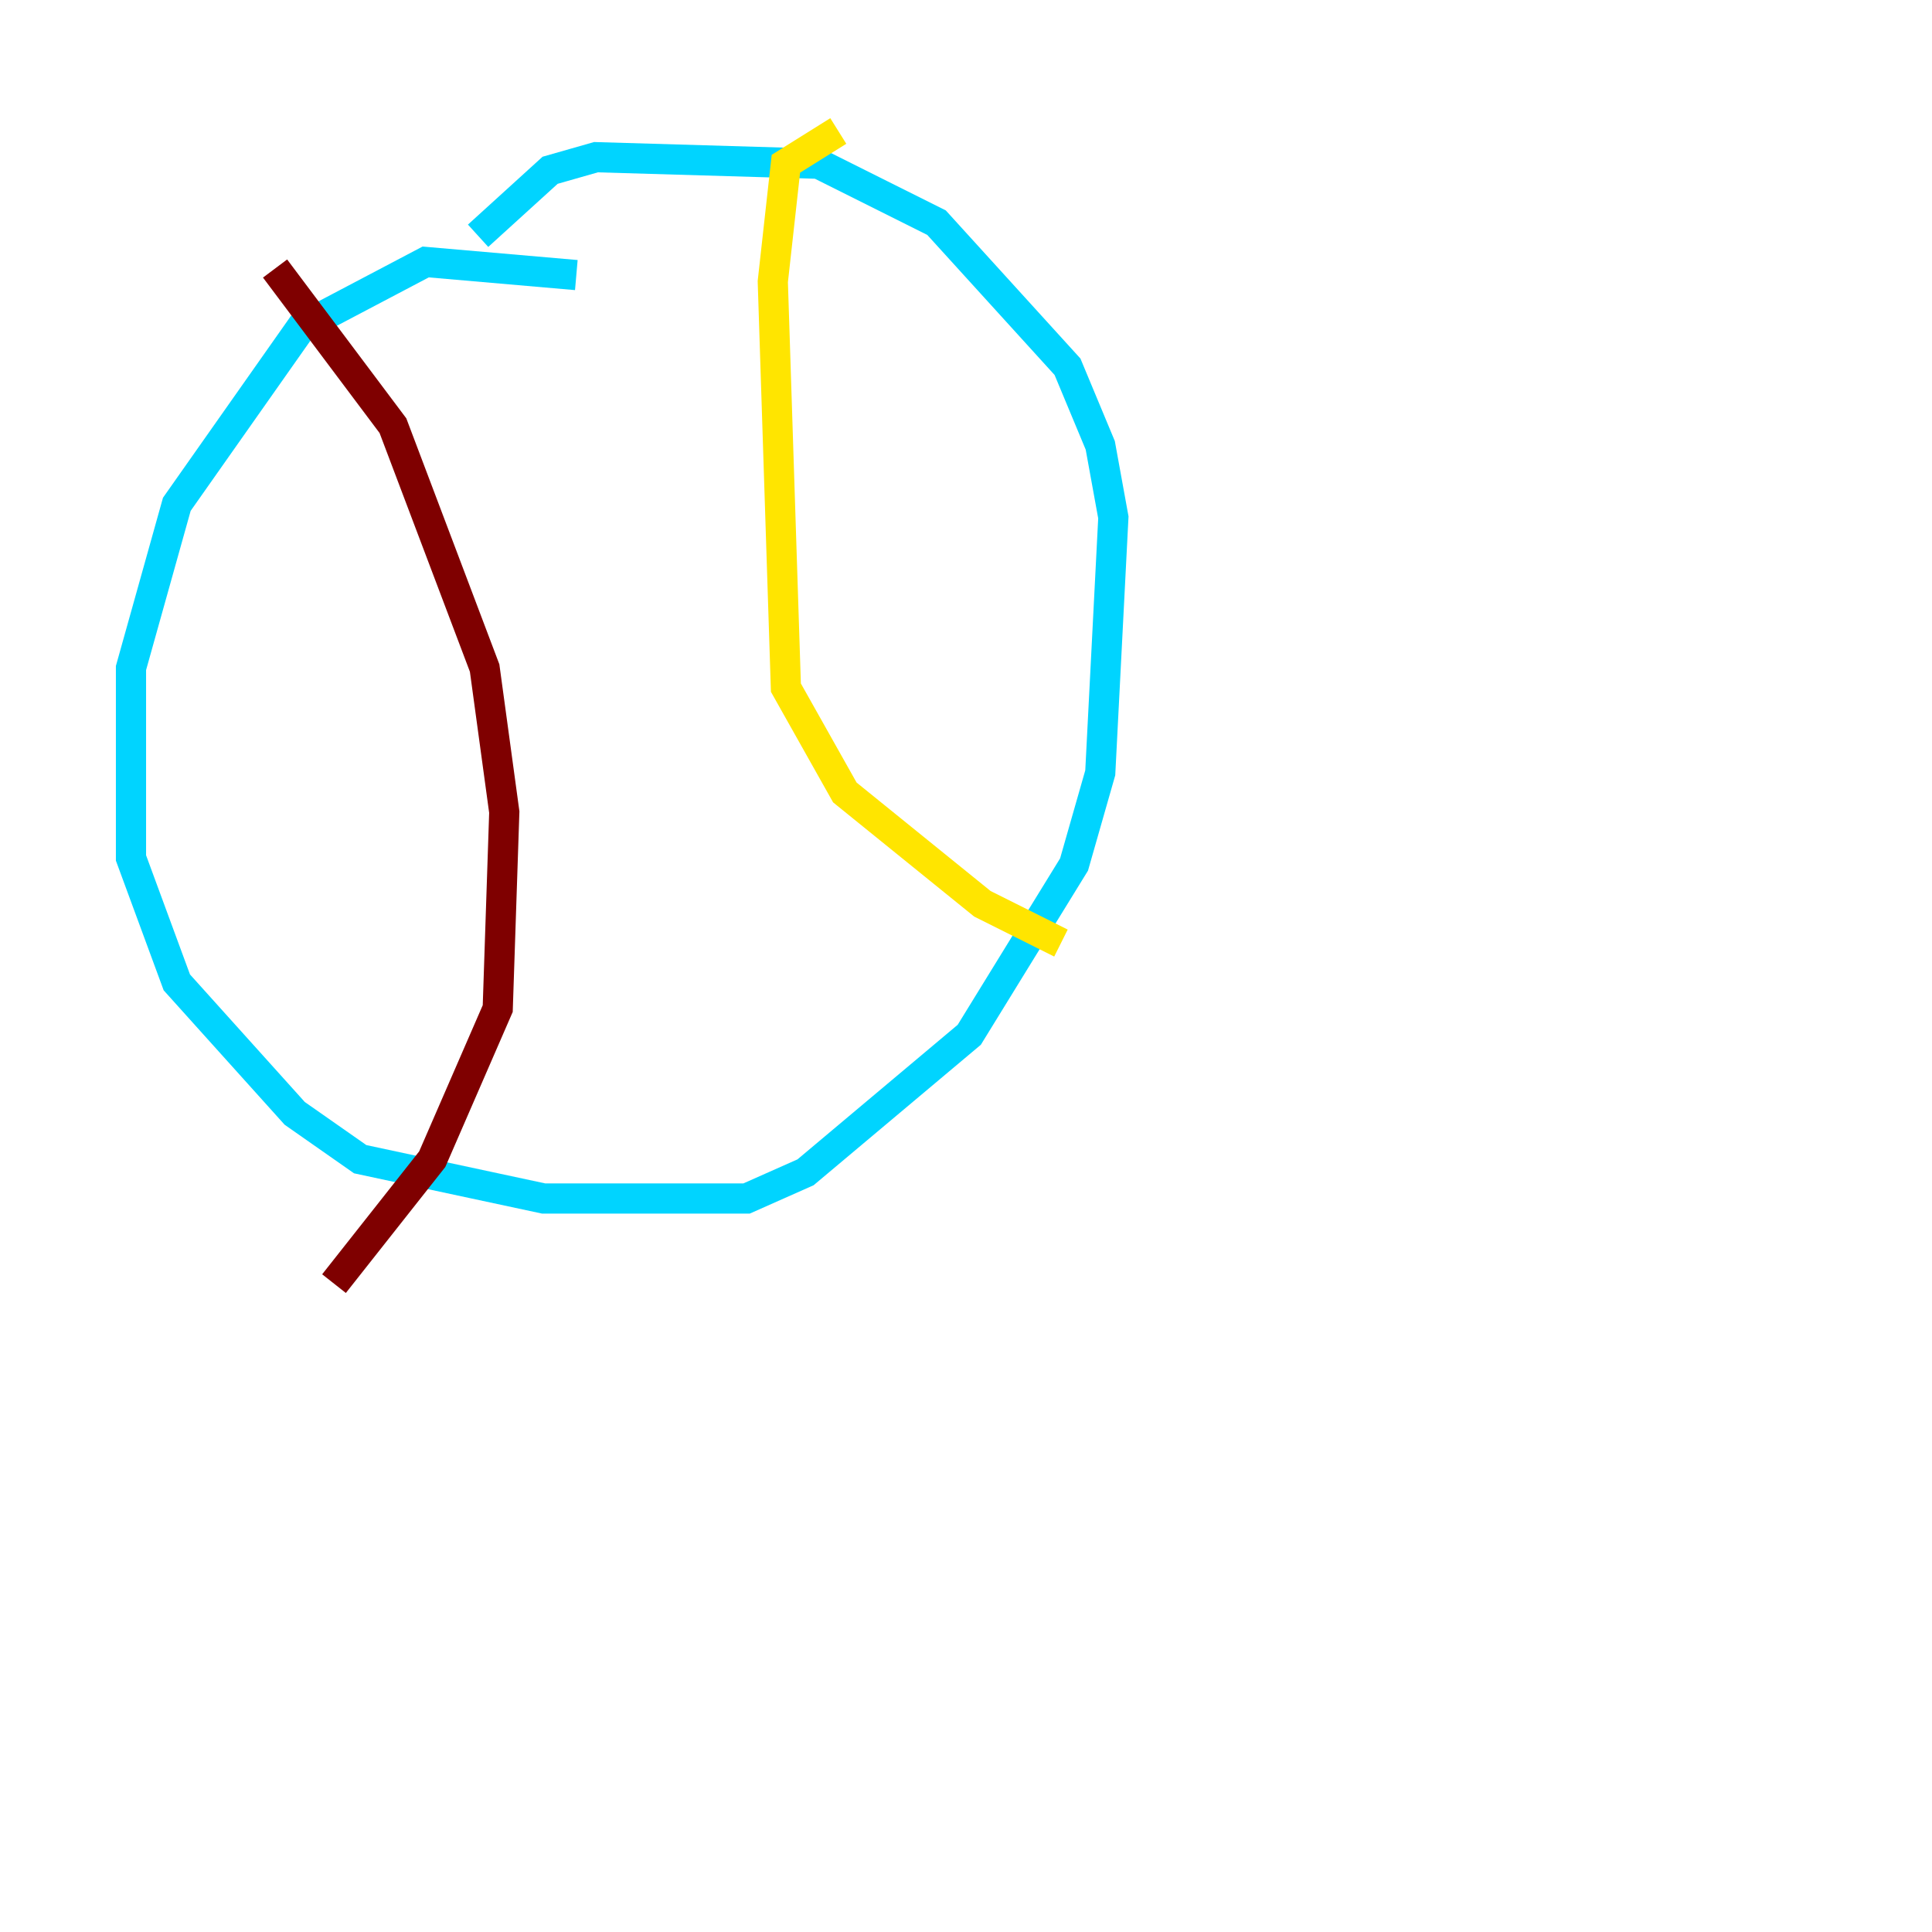 <?xml version="1.0" encoding="utf-8" ?>
<svg baseProfile="tiny" height="128" version="1.2" viewBox="0,0,128,128" width="128" xmlns="http://www.w3.org/2000/svg" xmlns:ev="http://www.w3.org/2001/xml-events" xmlns:xlink="http://www.w3.org/1999/xlink"><defs /><polyline fill="none" points="119.322,33.41 119.322,33.41" stroke="#00007f" stroke-width="2" /><polyline fill="none" points="38.183,18.224 28.203,17.356 19.959,21.695 11.715,33.41 8.678,44.258 8.678,56.841 11.715,65.085 19.525,73.763 23.864,76.8 36.014,79.403 49.464,79.403 53.37,77.668 64.217,68.556 71.159,57.275 72.895,51.2 73.763,34.278 72.895,29.505 70.725,24.298 62.047,14.752 54.237,10.848 39.485,10.414 36.447,11.281 31.675,15.62" stroke="#00d4ff" stroke-width="2" /><polyline fill="none" points="55.539,8.678 52.068,10.848 51.2,18.658 52.068,45.559 55.973,52.502 65.085,59.878 70.291,62.481" stroke="#ffe500" stroke-width="2" /><polyline fill="none" points="18.224,17.79 26.034,28.203 32.108,44.258 33.41,53.803 32.976,66.82 28.637,76.8 22.129,85.044" stroke="#7f0000" stroke-width="2" /></svg>